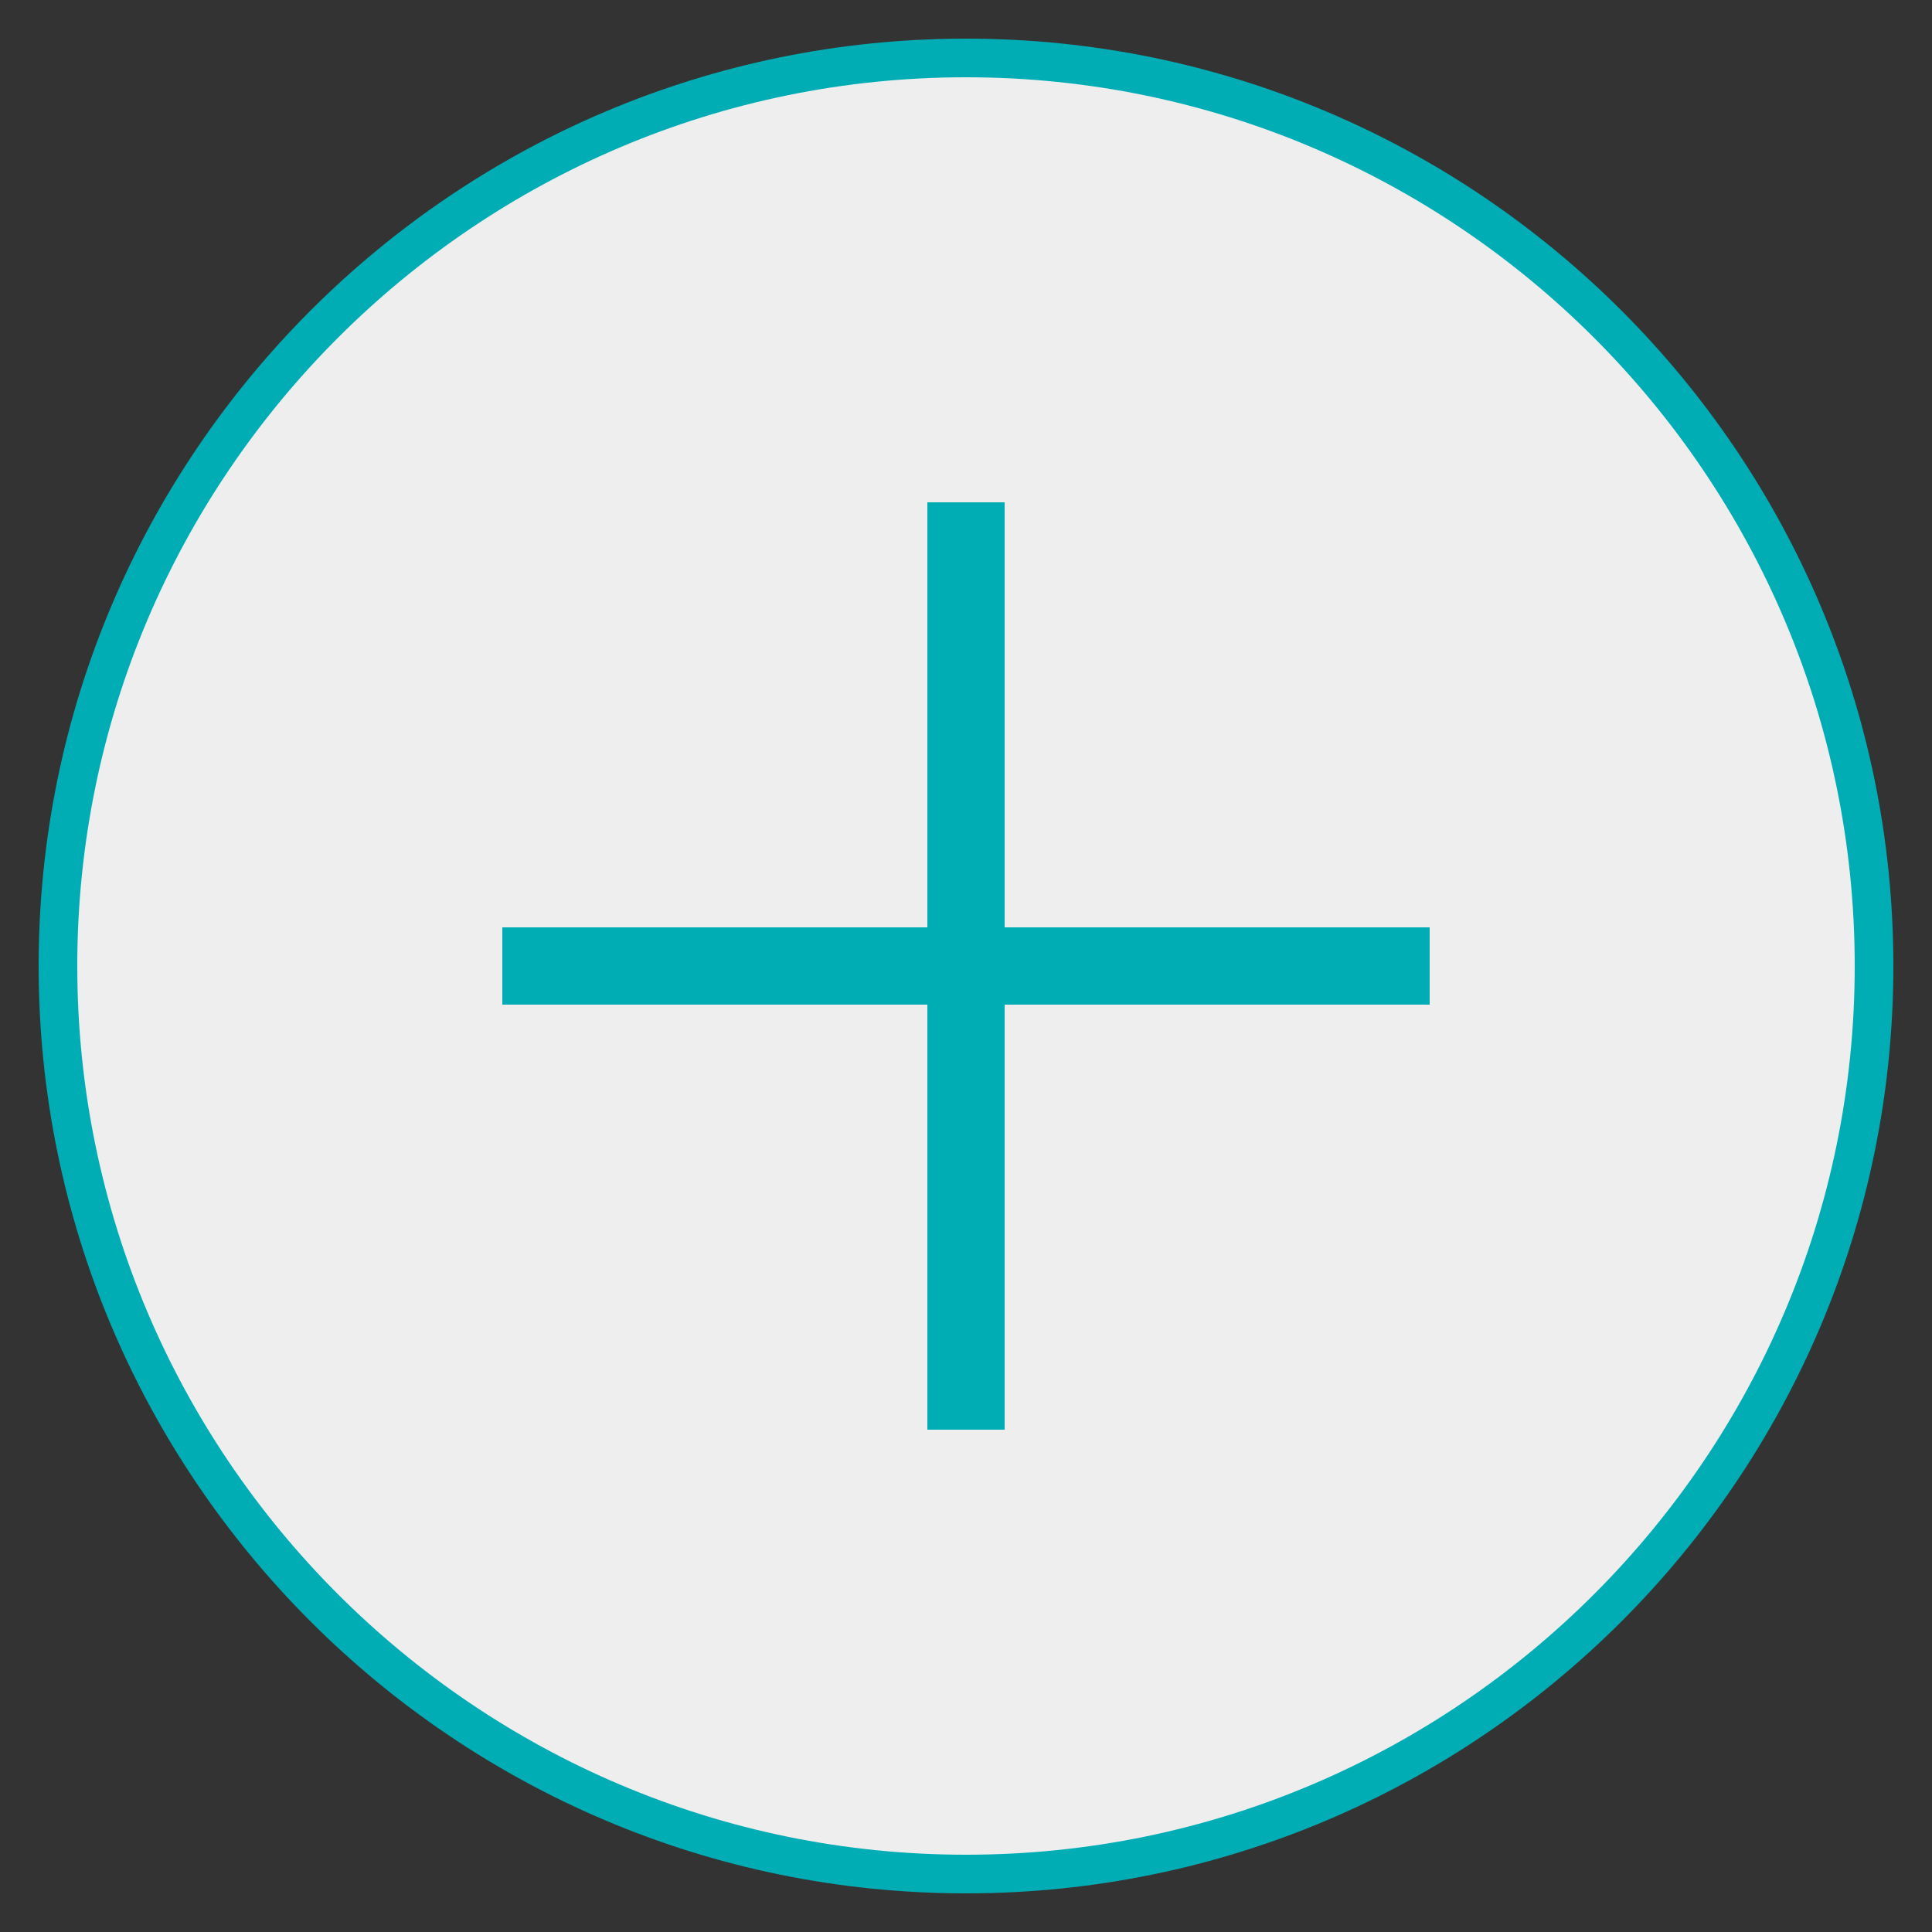 <svg xmlns="http://www.w3.org/2000/svg" x="0px" y="0px" width="100" height="100" viewBox="0,0,256,256">
<rect x="0" y="0" width="256" height="256" fill="#333333" stroke="none"/>
<g fill="none" fill-rule="nonzero" stroke="none" stroke-width="none" stroke-linecap="butt" stroke-linejoin="none" stroke-miterlimit="10" stroke-dasharray="" stroke-dashoffset="0" font-family="none" font-weight="none" font-size="none" text-anchor="none" style="mix-blend-mode: normal"><path transform="scale(5.12,5.12)" d="M48,25c0,12.683 -10.317,23 -23,23c-12.683,0 -23,-10.317 -23,-23c0,-12.683 10.317,-23 23,-23c12.683,0 23,10.317 23,23z" id="strokeMainSVG" fill="#00adb5" stroke="#00adb5" stroke-width="2" stroke-linejoin="round"></path><g transform="scale(5.12,5.12)" fill="#eeeeee" stroke="none" stroke-width="1" stroke-linejoin="miter"><path d="M25,2c-12.683,0 -23,10.317 -23,23c0,12.683 10.317,23 23,23c12.683,0 23,-10.317 23,-23c0,-12.683 -10.317,-23 -23,-23zM37,26h-11v11h-2v-11h-11v-2h11v-11h2v11h11z"></path></g></g>
</svg>